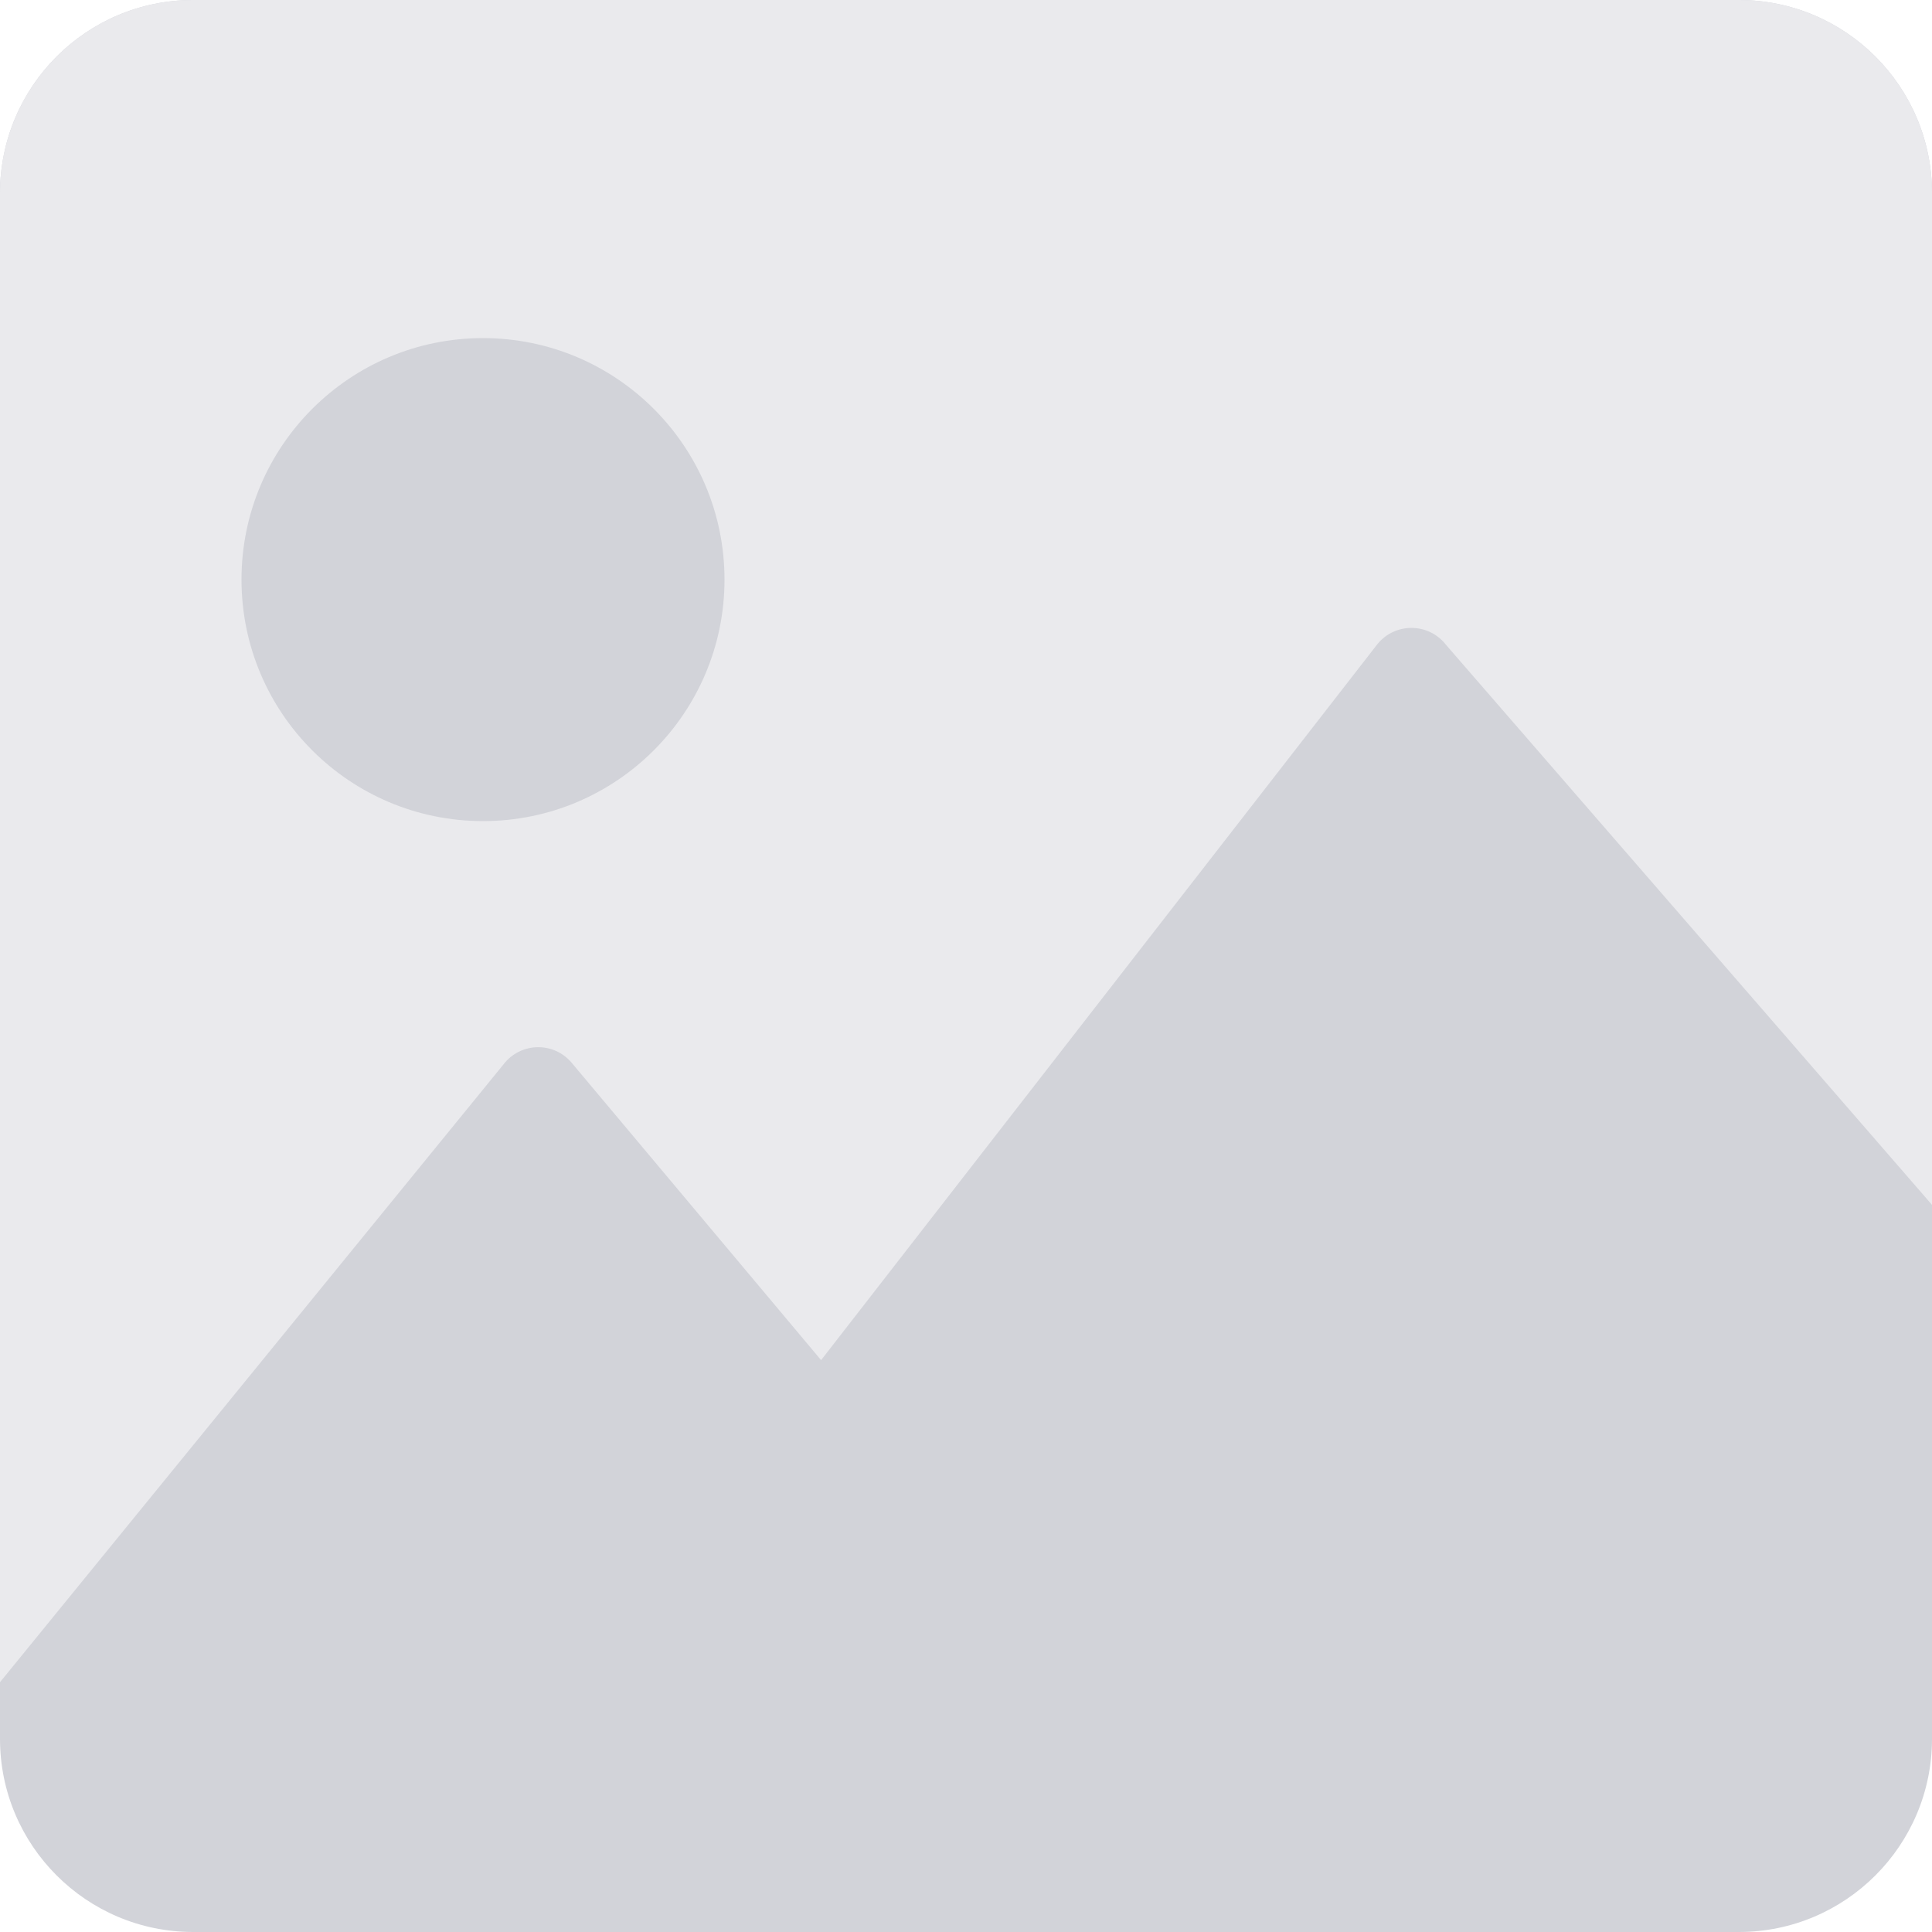 <svg preserveAspectRatio="none" width="100%" height="100%" overflow="visible" style="display: block;" viewBox="0 0 40 40" fill="none" xmlns="http://www.w3.org/2000/svg">
<g id="Vector">
<path d="M0 4C0 1.791 1.791 0 4 0H36C38.209 0 40 1.791 40 4V36C40 38.209 38.209 40 36 40H4C1.791 40 0 38.209 0 36V4Z" fill="#D2D3D9"/>
<path fill-rule="evenodd" clip-rule="evenodd" d="M4 0C1.791 0 0 1.791 0 4V34.828L10.426 22.035C10.779 21.576 11.466 21.561 11.837 22.005L17 28.16L28.507 13.35C28.871 12.882 29.579 12.884 29.941 13.354L40 24.945V4C40 1.791 38.209 0 36 0H4ZM10 17C12.761 17 15 14.761 15 12C15 9.239 12.761 7 10 7C7.239 7 5 9.239 5 12C5 14.761 7.239 17 10 17Z" fill="#EAEAED"/>
</g>
</svg>
